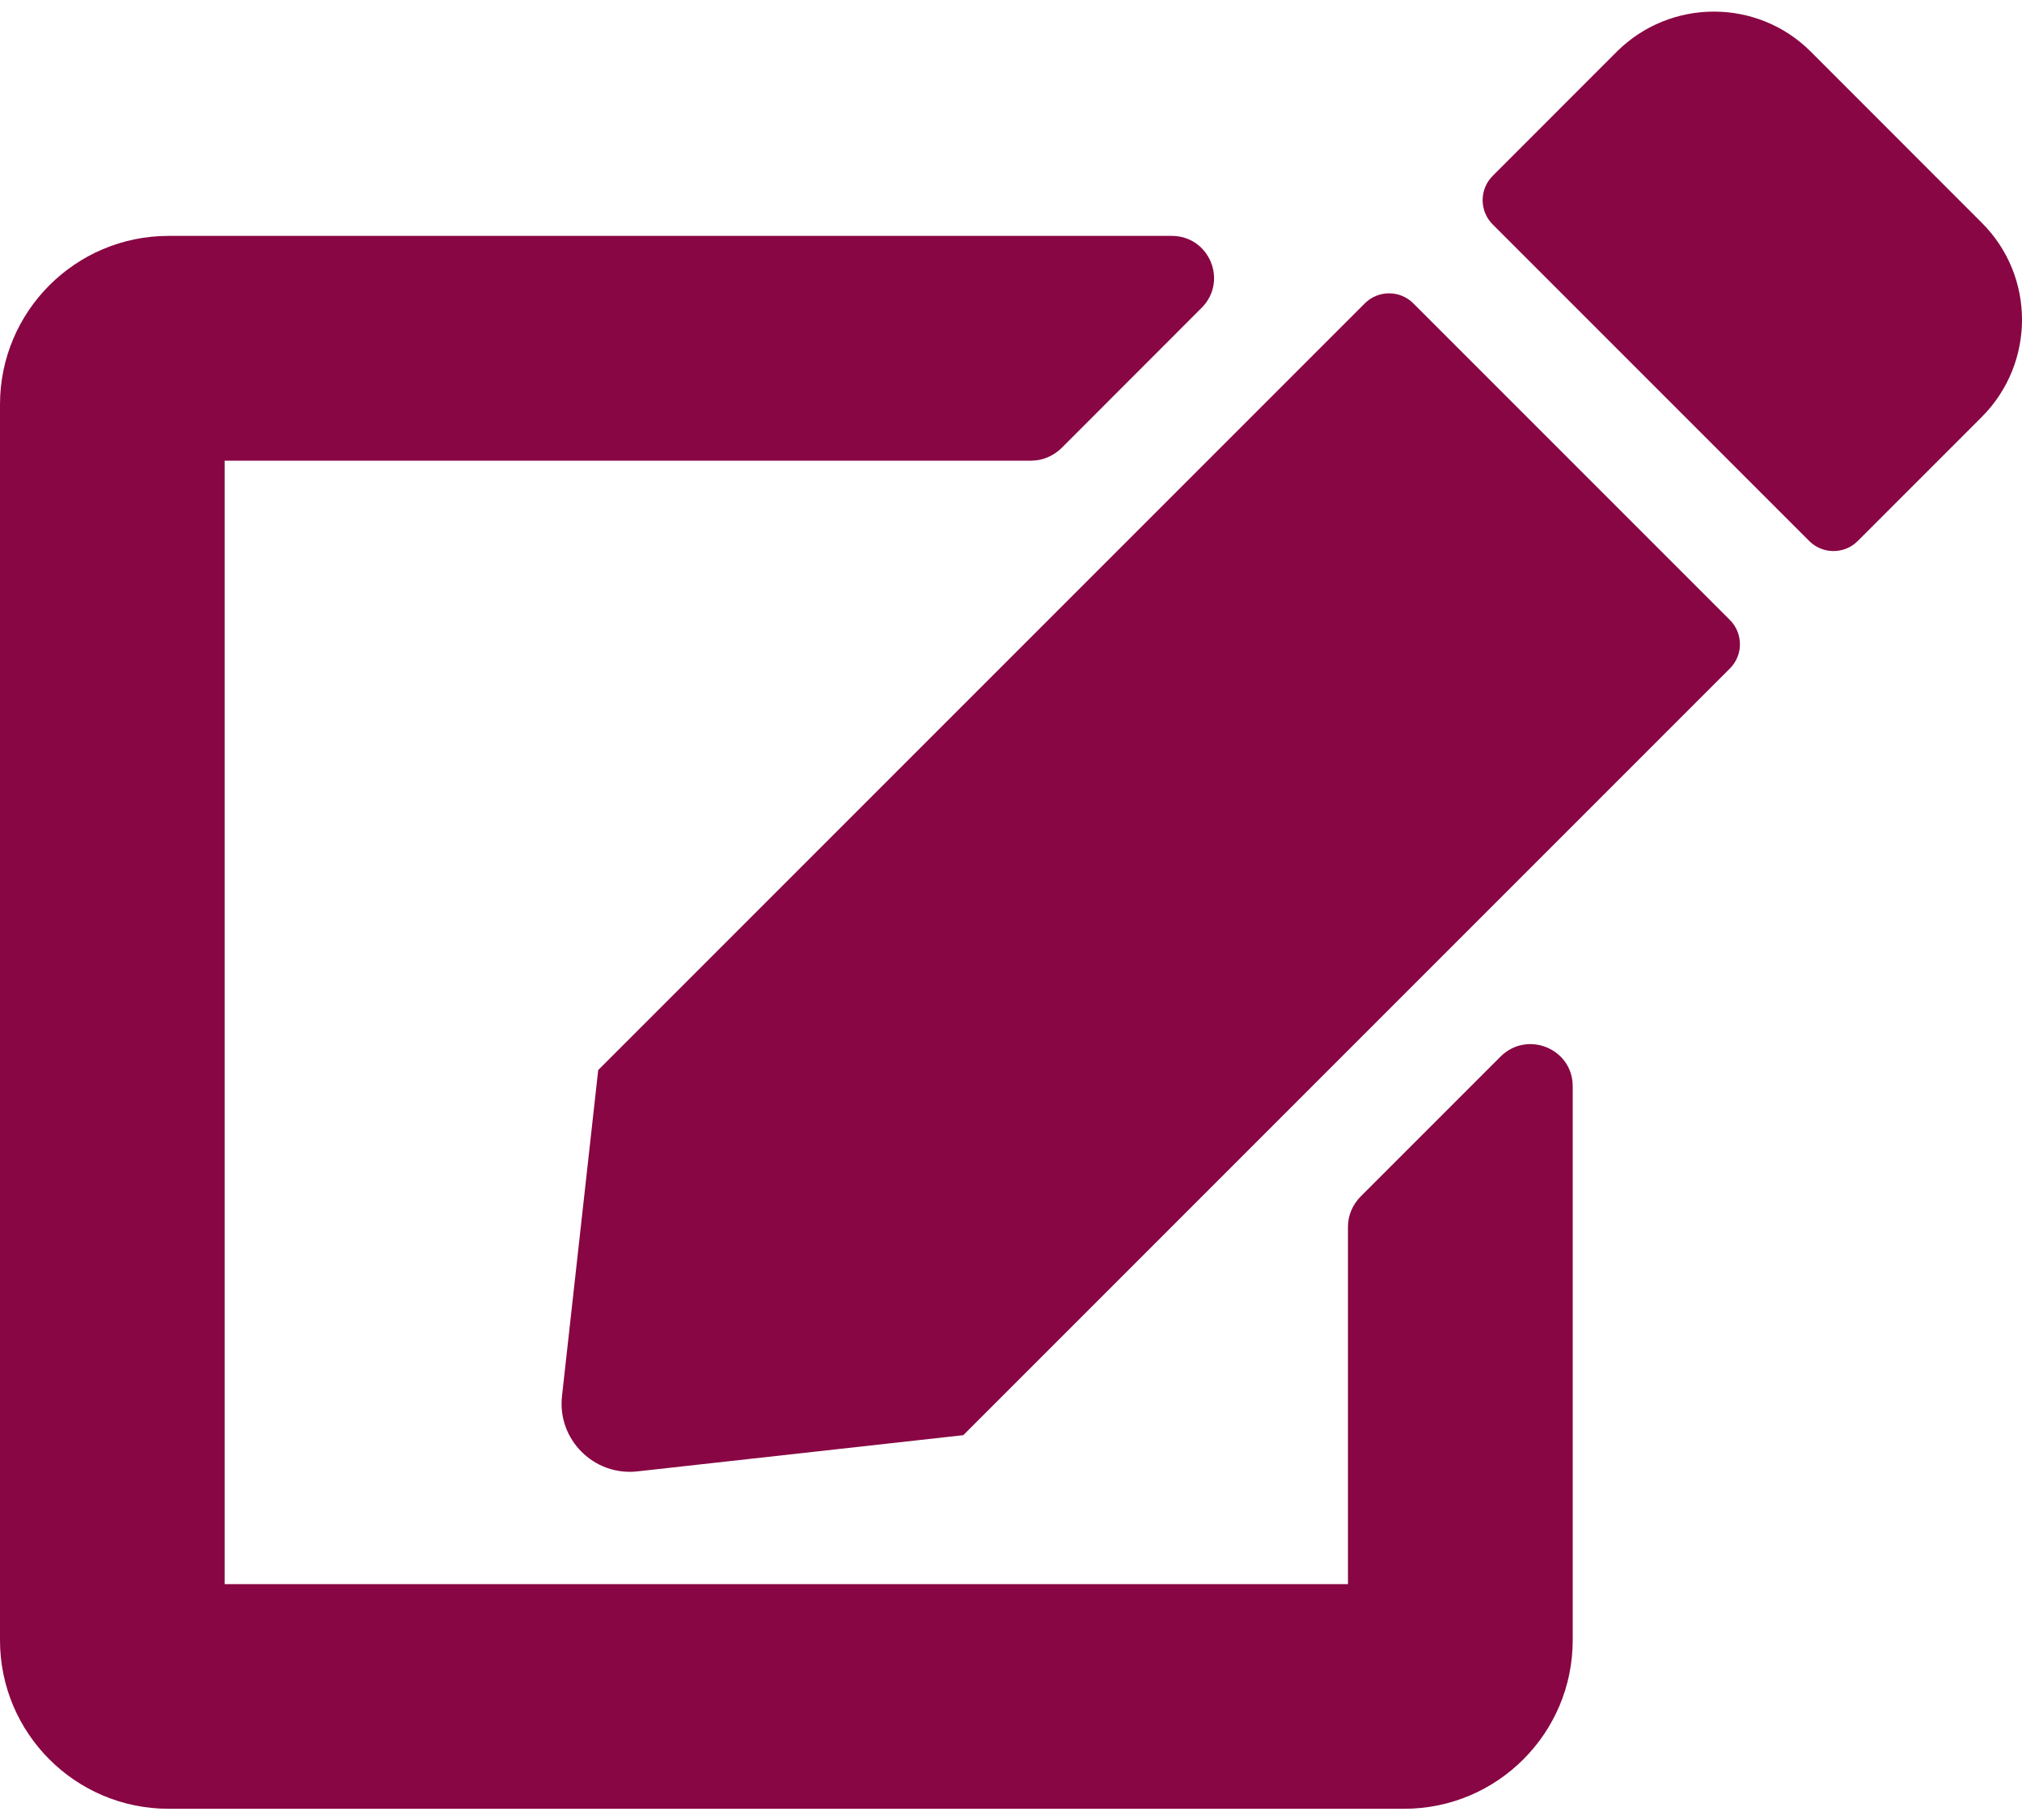 ﻿<?xml version="1.0" encoding="utf-8"?>
<svg version="1.1" xmlns:xlink="http://www.w3.org/1999/xlink" width="20px" height="18px" xmlns="http://www.w3.org/2000/svg">
  <g transform="matrix(1 0 0 1 -580 -75 )">
    <path d="M 13.5 3  C 13.632 2.868  13.847 2.868  13.979 3  L 17.111 6.132  C 17.243 6.264  17.243 6.479  17.111 6.611  L 9.528 14.194  L 6.306 14.552  C 5.875 14.601  5.51 14.236  5.559 13.806  L 5.917 10.583  L 13.5 3  Z M 19.604 4.122  C 20.132 3.59  20.132 2.733  19.604 2.205  L 17.91 0.51  C 17.382 -0.017  16.524 -0.017  15.993 0.51  L 14.764 1.74  C 14.632 1.872  14.632 2.087  14.764 2.219  L 17.896 5.351  C 18.028 5.483  18.243 5.483  18.375 5.351  L 19.604 4.122  Z M 13.455 11.837  C 13.378 11.917  13.333 12.021  13.333 12.132  L 13.333 15.667  L 2.222 15.667  L 2.222 4.556  L 10.201 4.556  C 10.312 4.556  10.417 4.51  10.497 4.434  L 11.885 3.045  C 12.149 2.781  11.962 2.333  11.59 2.333  L 1.667 2.333  C 0.747 2.333  0 3.08  0 4  L 0 16.222  C 0 17.142  0.747 17.889  1.667 17.889  L 13.889 17.889  C 14.809 17.889  15.556 17.142  15.556 16.222  L 15.556 10.743  C 15.556 10.372  15.108 10.188  14.844 10.448  L 13.455 11.837  Z " fill-rule="nonzero" fill="#880643" stroke="none" transform="matrix(1 0 0 1 580 75 )" />
  </g>
</svg>